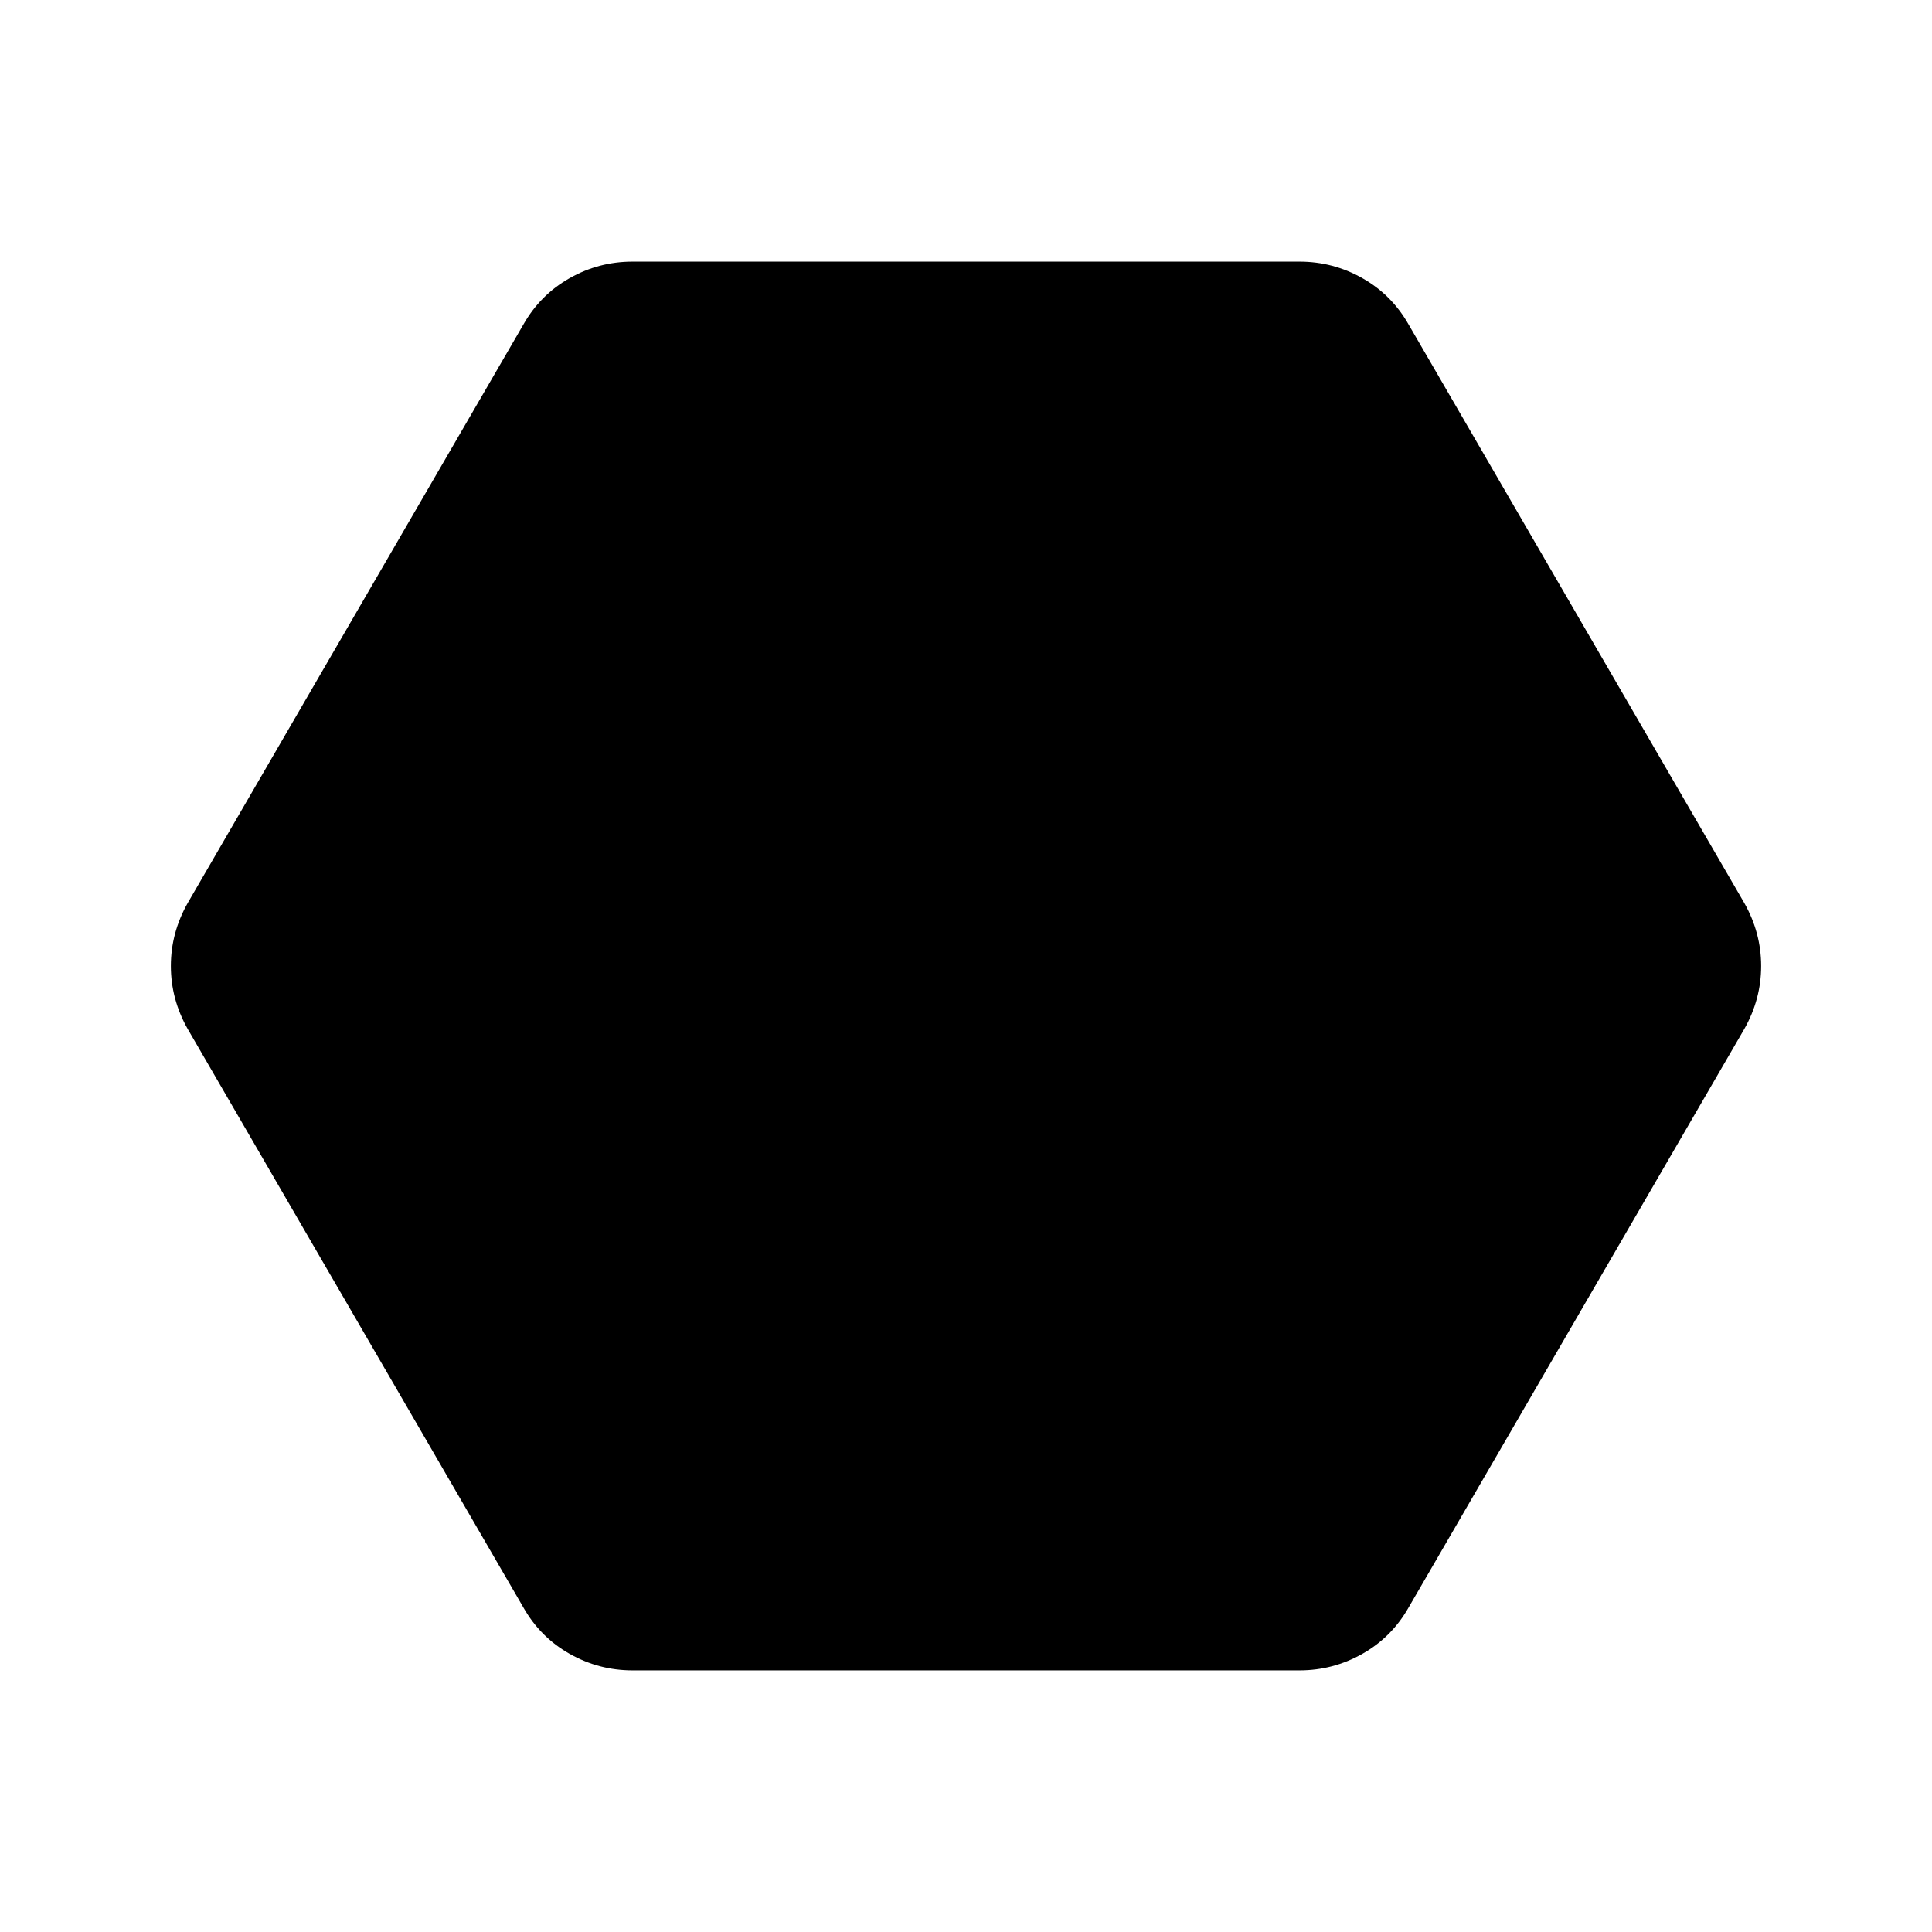 <svg xmlns="http://www.w3.org/2000/svg" height="40" viewBox="0 -960 960 960" width="40"><path d="M314.26-130q-16.72 0-31.29-8.26-14.56-8.25-22.92-23.02L93.26-448.72Q84.9-463.49 84.9-480t8.36-31.28l166.79-287.44q8.36-14.77 22.92-23.02 14.57-8.26 31.29-8.26h331.48q16.72 0 31.29 8.26 14.56 8.25 22.92 23.02l166.79 287.44q8.36 14.77 8.36 31.28t-8.36 31.28L699.95-161.28q-8.36 14.77-22.92 23.02-14.57 8.26-31.29 8.26H314.26Z"/></svg>